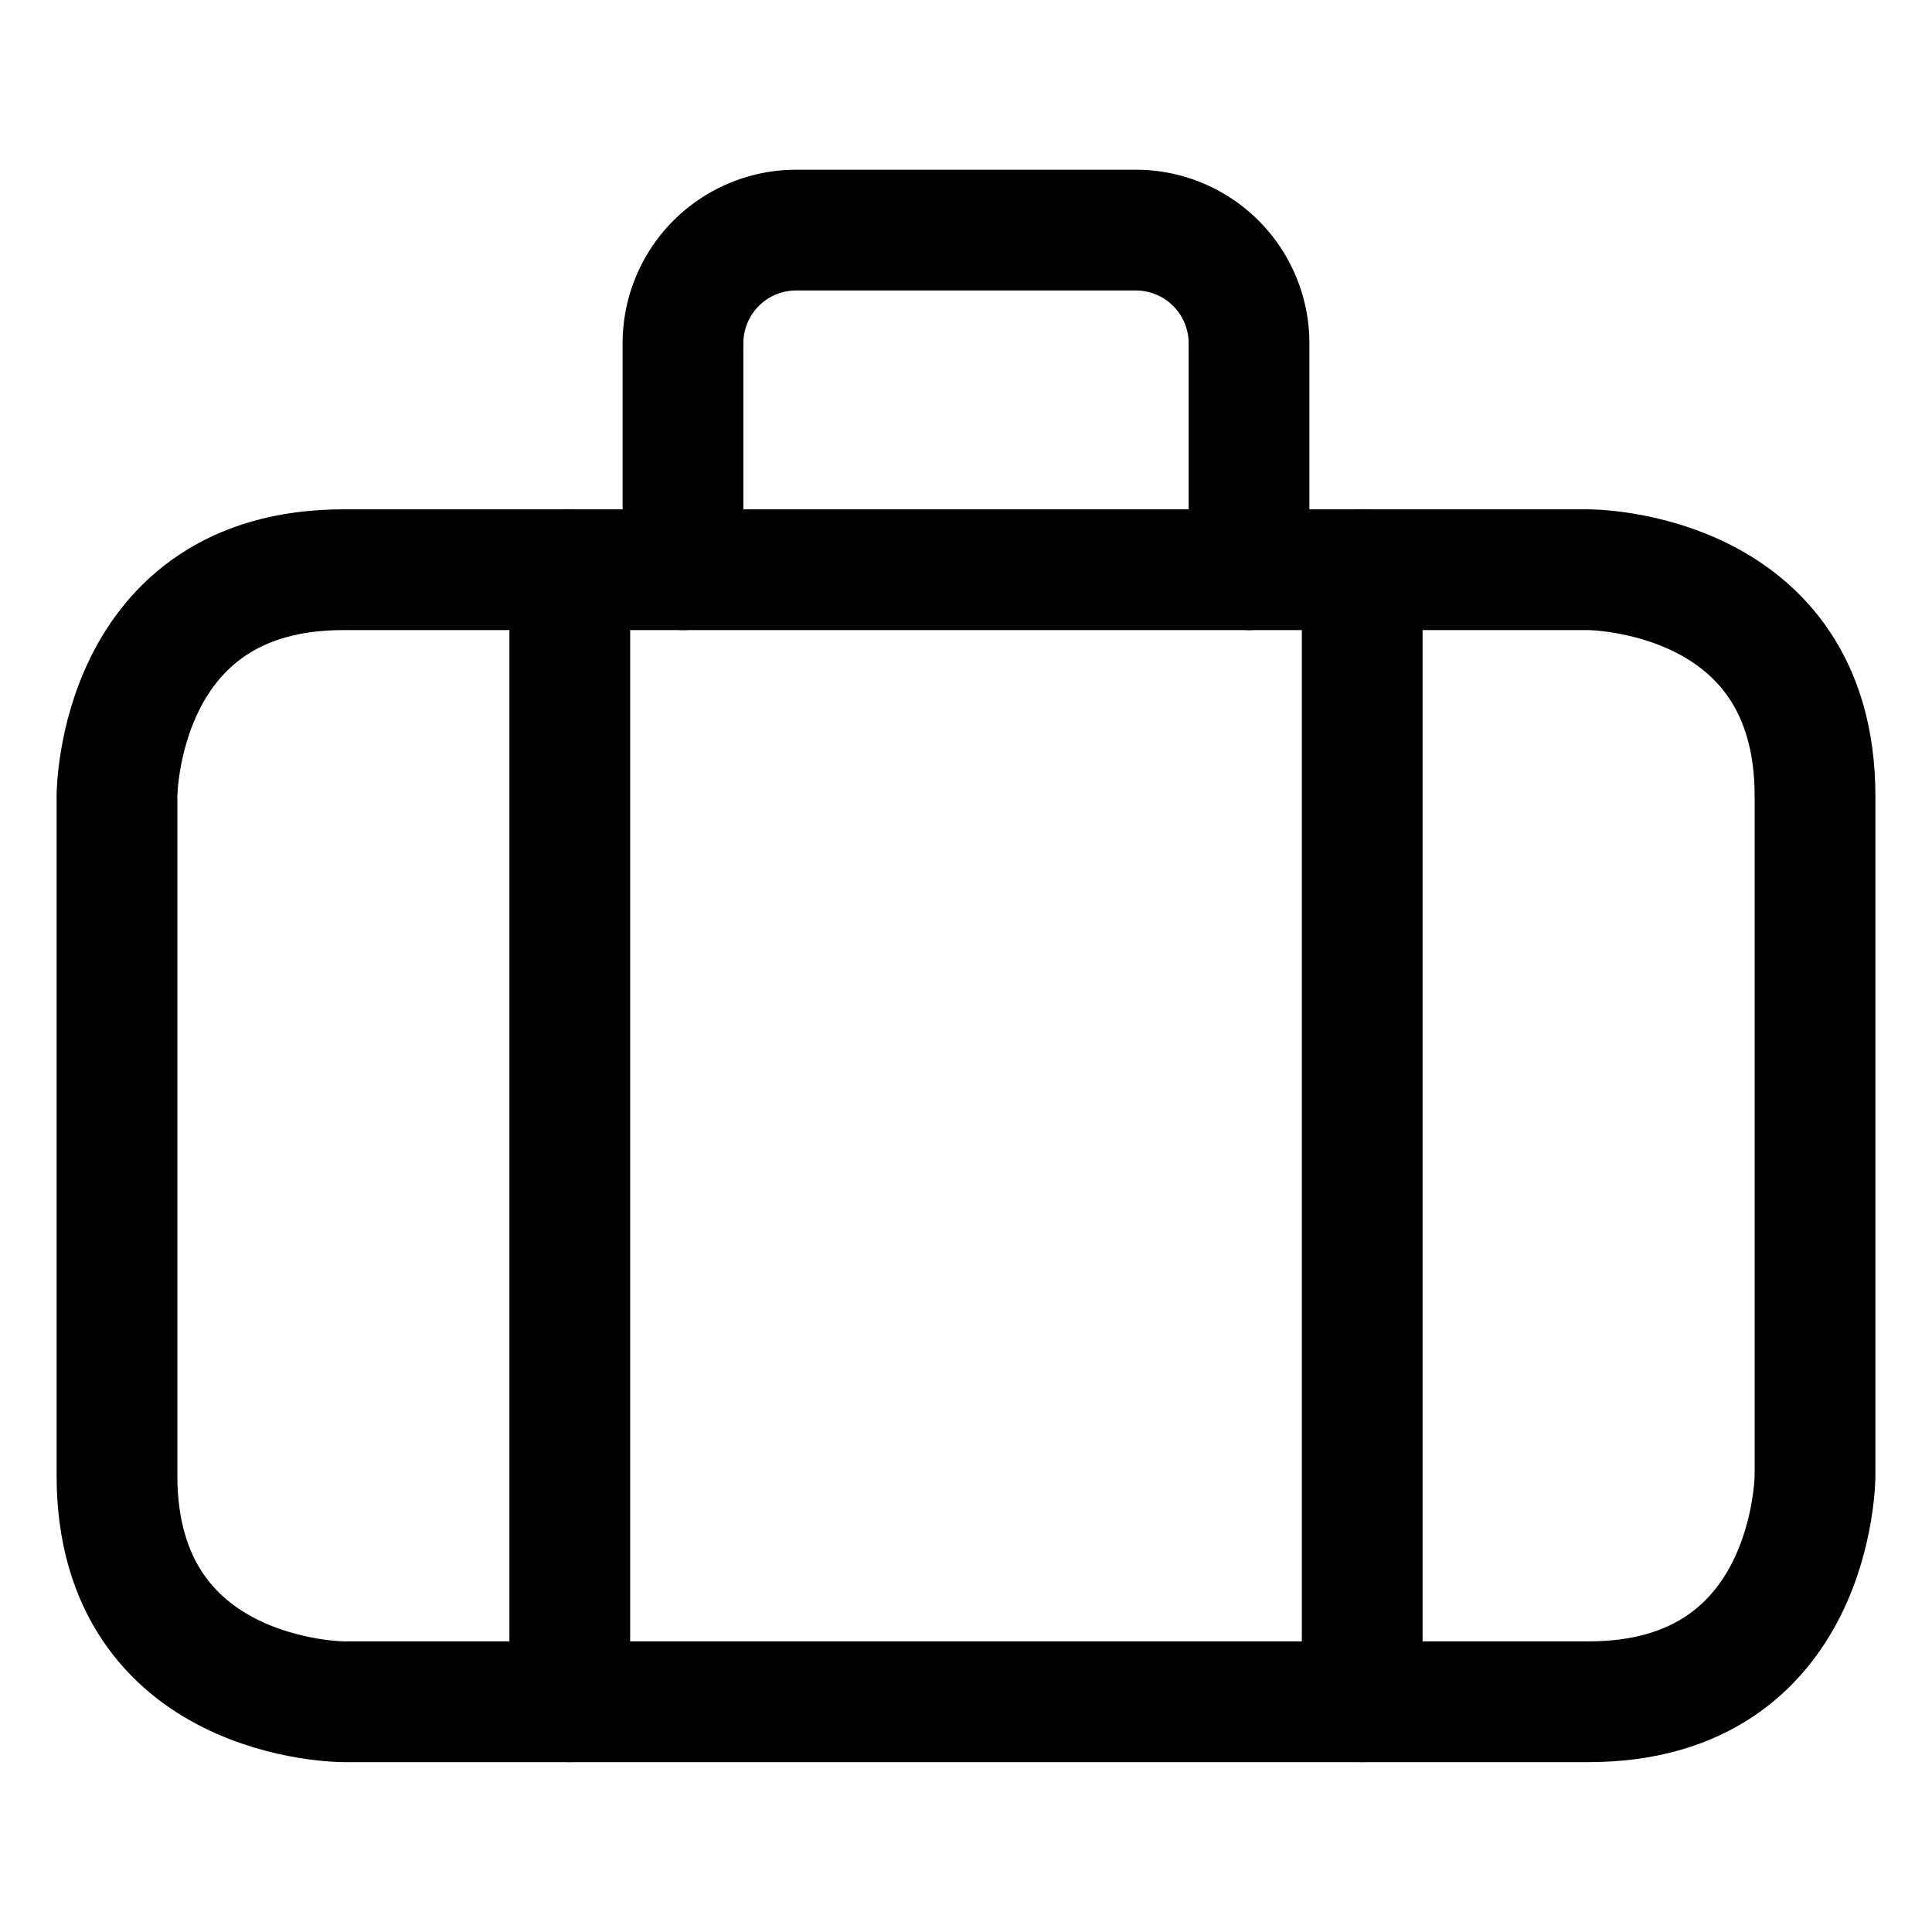 <svg xmlns="http://www.w3.org/2000/svg" viewBox="-4 -4 128 128" height="128" width="128"><defs></defs><title>baggage</title><path d="M18.75 33.745h82.5s15 0 15 15v45s0 15 -15 15H18.75s-15 0 -15 -15v-45s0 -15 15 -15" fill="none" stroke="#000000" stroke-linecap="round" stroke-linejoin="round" stroke-width="8"></path><path d="m33.75 33.745 0 75" fill="none" stroke="#000000" stroke-linecap="round" stroke-linejoin="round" stroke-width="8"></path><path d="m86.25 33.745 0 75" fill="none" stroke="#000000" stroke-linecap="round" stroke-linejoin="round" stroke-width="8"></path><path d="M78.75 33.745v-15a7.5 7.5 0 0 0 -7.5 -7.5h-22.5a7.5 7.5 0 0 0 -7.5 7.5v15" fill="none" stroke="#000000" stroke-linecap="round" stroke-linejoin="round" stroke-width="8"></path></svg>